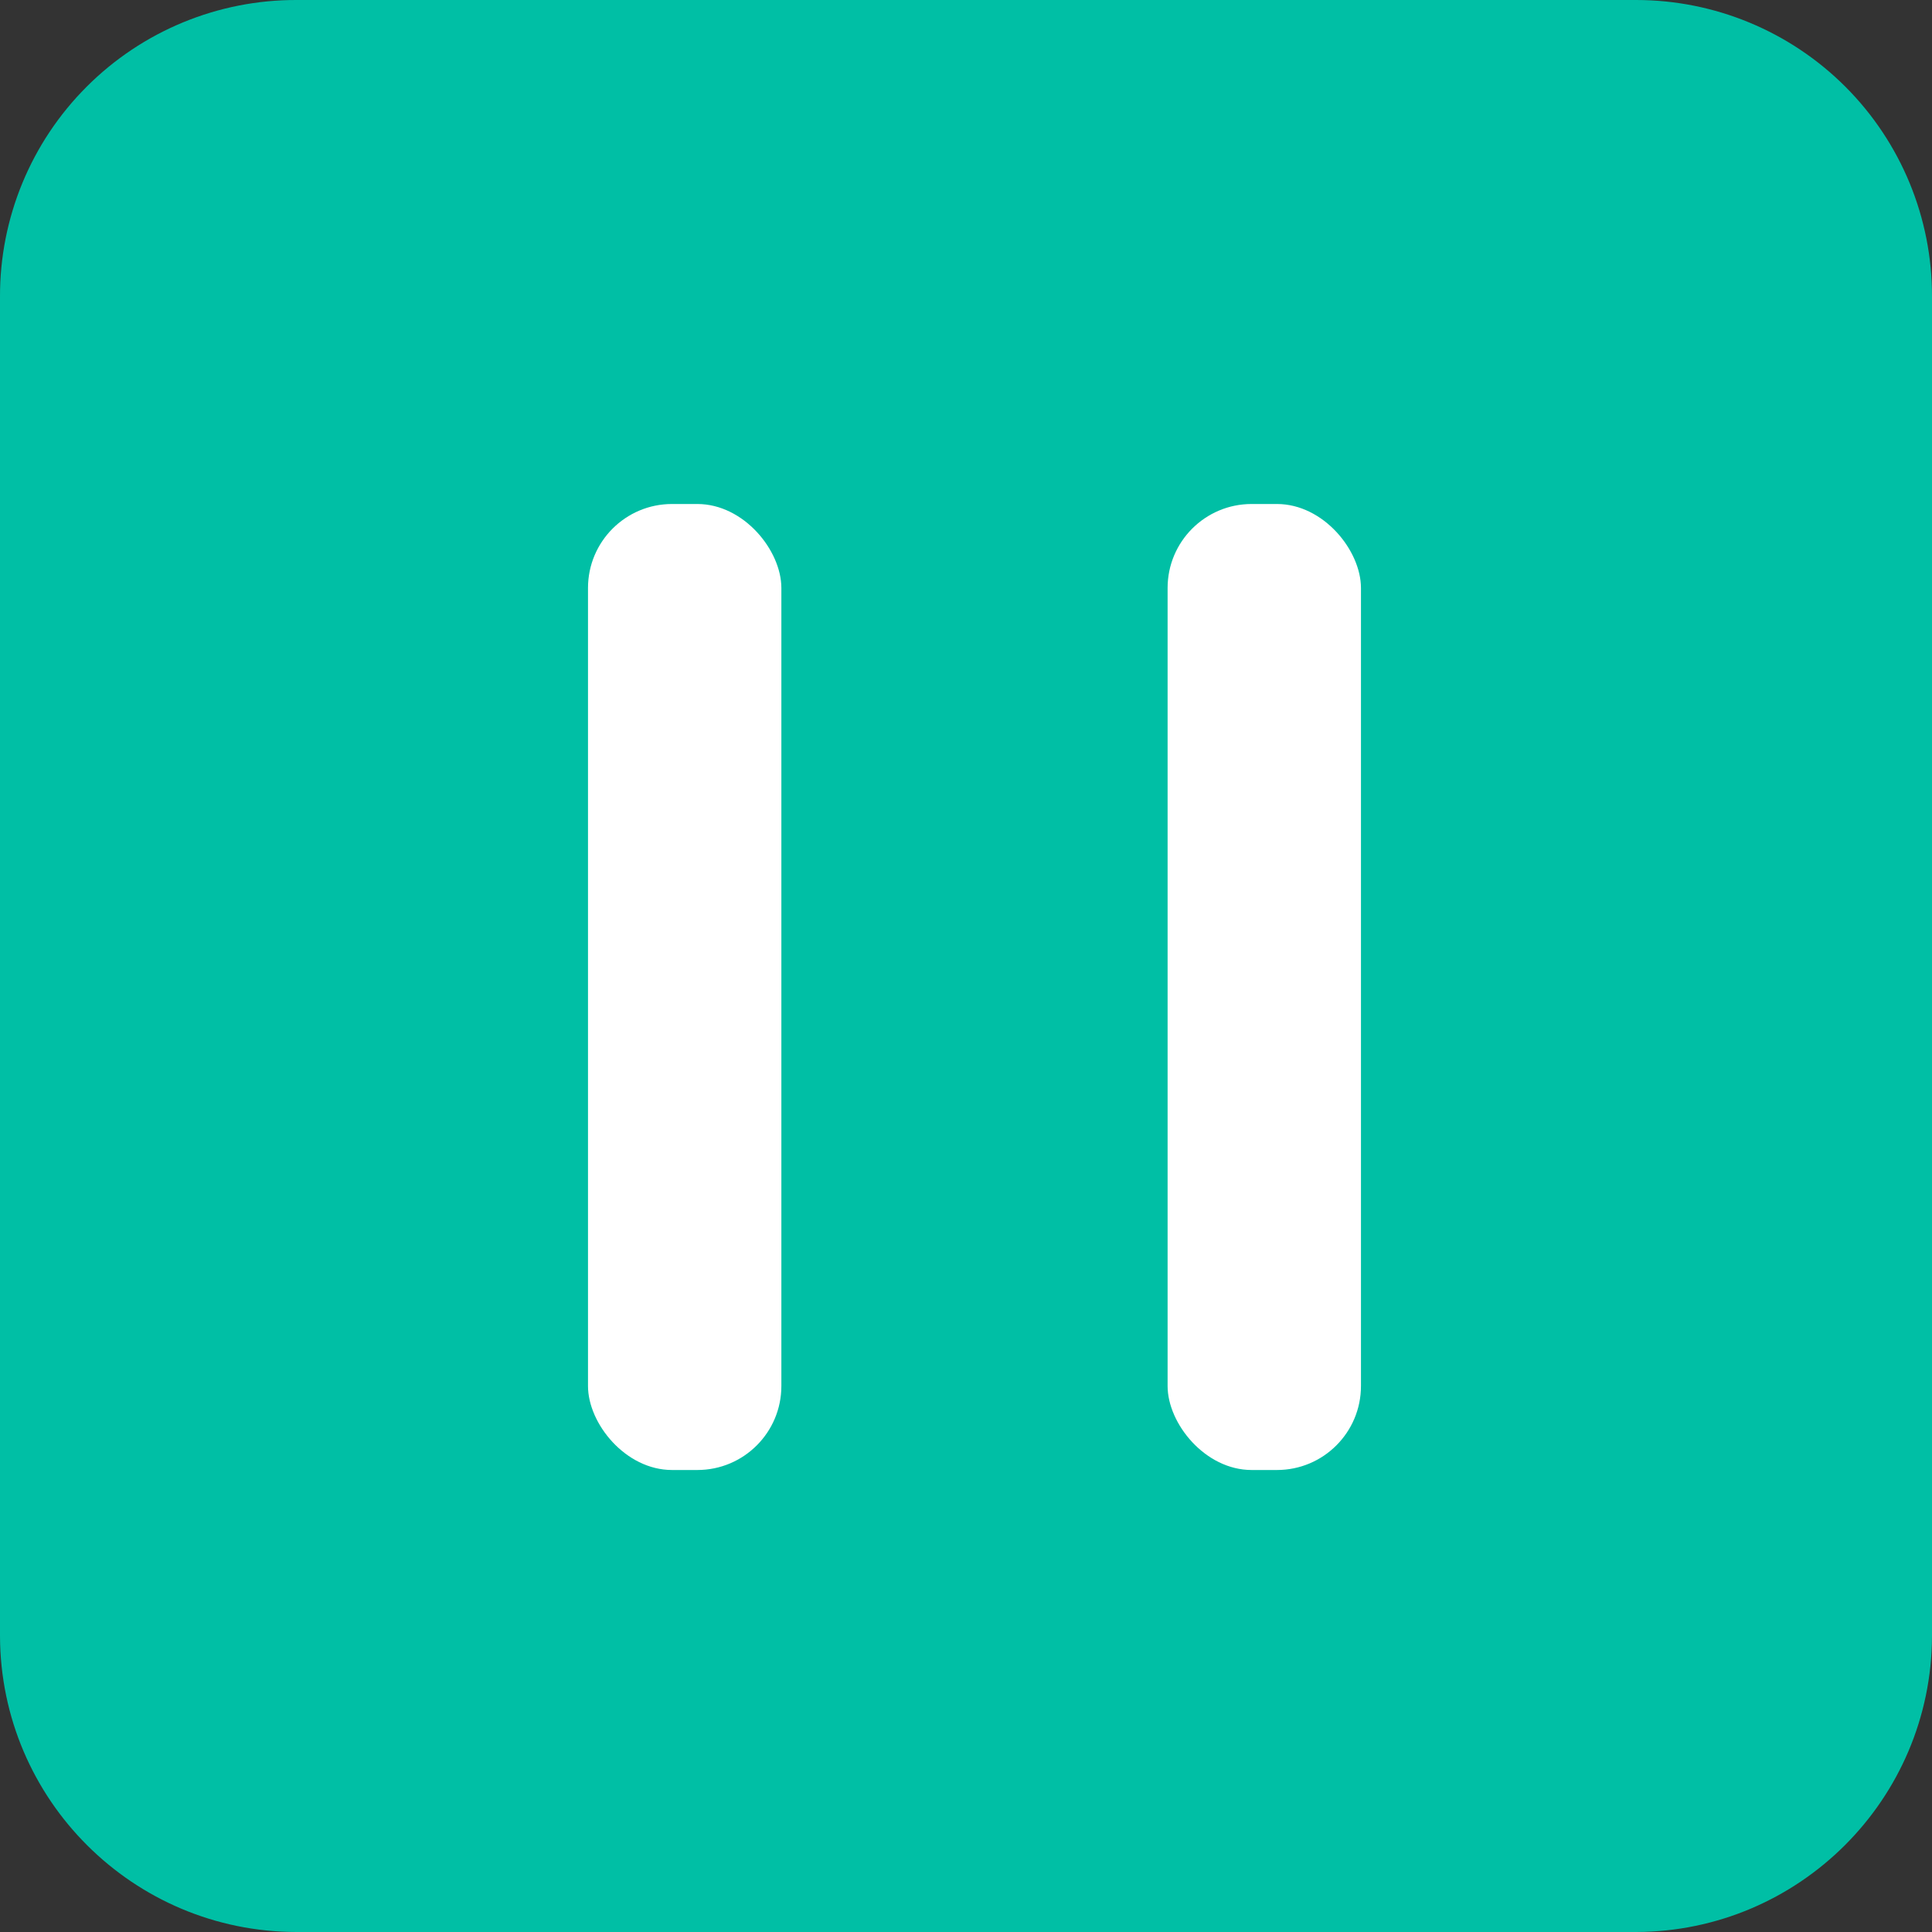 <?xml version="1.0" encoding="UTF-8" standalone="no"?>
<svg width="46px" height="46px" viewBox="0 0 46 46" version="1.1" xmlns="http://www.w3.org/2000/svg" xmlns:xlink="http://www.w3.org/1999/xlink">
    <rect x="0" y="0" width="46" height="46" fill="#333333" stroke="none"/>
    <!-- Generator: Sketch 48.2 (47327) - http://www.bohemiancoding.com/sketch -->
    <title>停止录像</title>
    <desc>Created with Sketch.</desc>
    <defs></defs>
    <g id="视频监控九宫格" stroke="none" stroke-width="1" fill="none" fill-rule="evenodd" transform="translate(-930, -986)">
        <g id="Group-20" transform="translate(742, 986)">
            <g id="Group-4-Copy-4" transform="translate(183, 0)">
                <g id="Group-3">
                    <g id="停止录像" transform="translate(5, 0)">
                        <path d="M38.954,3.11596035e-05 L7.067,3.11596035e-05 C5.191,-0.006 3.39,0.737 2.064,2.064 C0.737,3.39 -0.006,5.191 3.11595824e-05,7.067 L3.11595824e-05,38.954 C0.012,42.849 3.172,46 7.067,46 L38.954,46 C42.84,45.989 45.988,42.84 46,38.954 L46,7.067 C46.006,5.195 45.266,3.397 43.944,2.071 C42.621,0.745 40.826,2.2915979e-05 38.954,3.11596035e-05 Z" id="Shape" fill="#00BFA5" fill-rule="nonzero"></path>
                        <g id="Group-24" transform="translate(14, 12)" fill="#FFFFFF">
                            <rect id="Rectangle-17" x="0" y="0" width="4.604" height="23" rx="2"></rect>
                            <rect id="Rectangle-17" x="13.8" y="0" width="4.604" height="23" rx="2"></rect>
                        </g>
                    </g>
                </g>
            </g>
        </g>
    </g>
</svg>